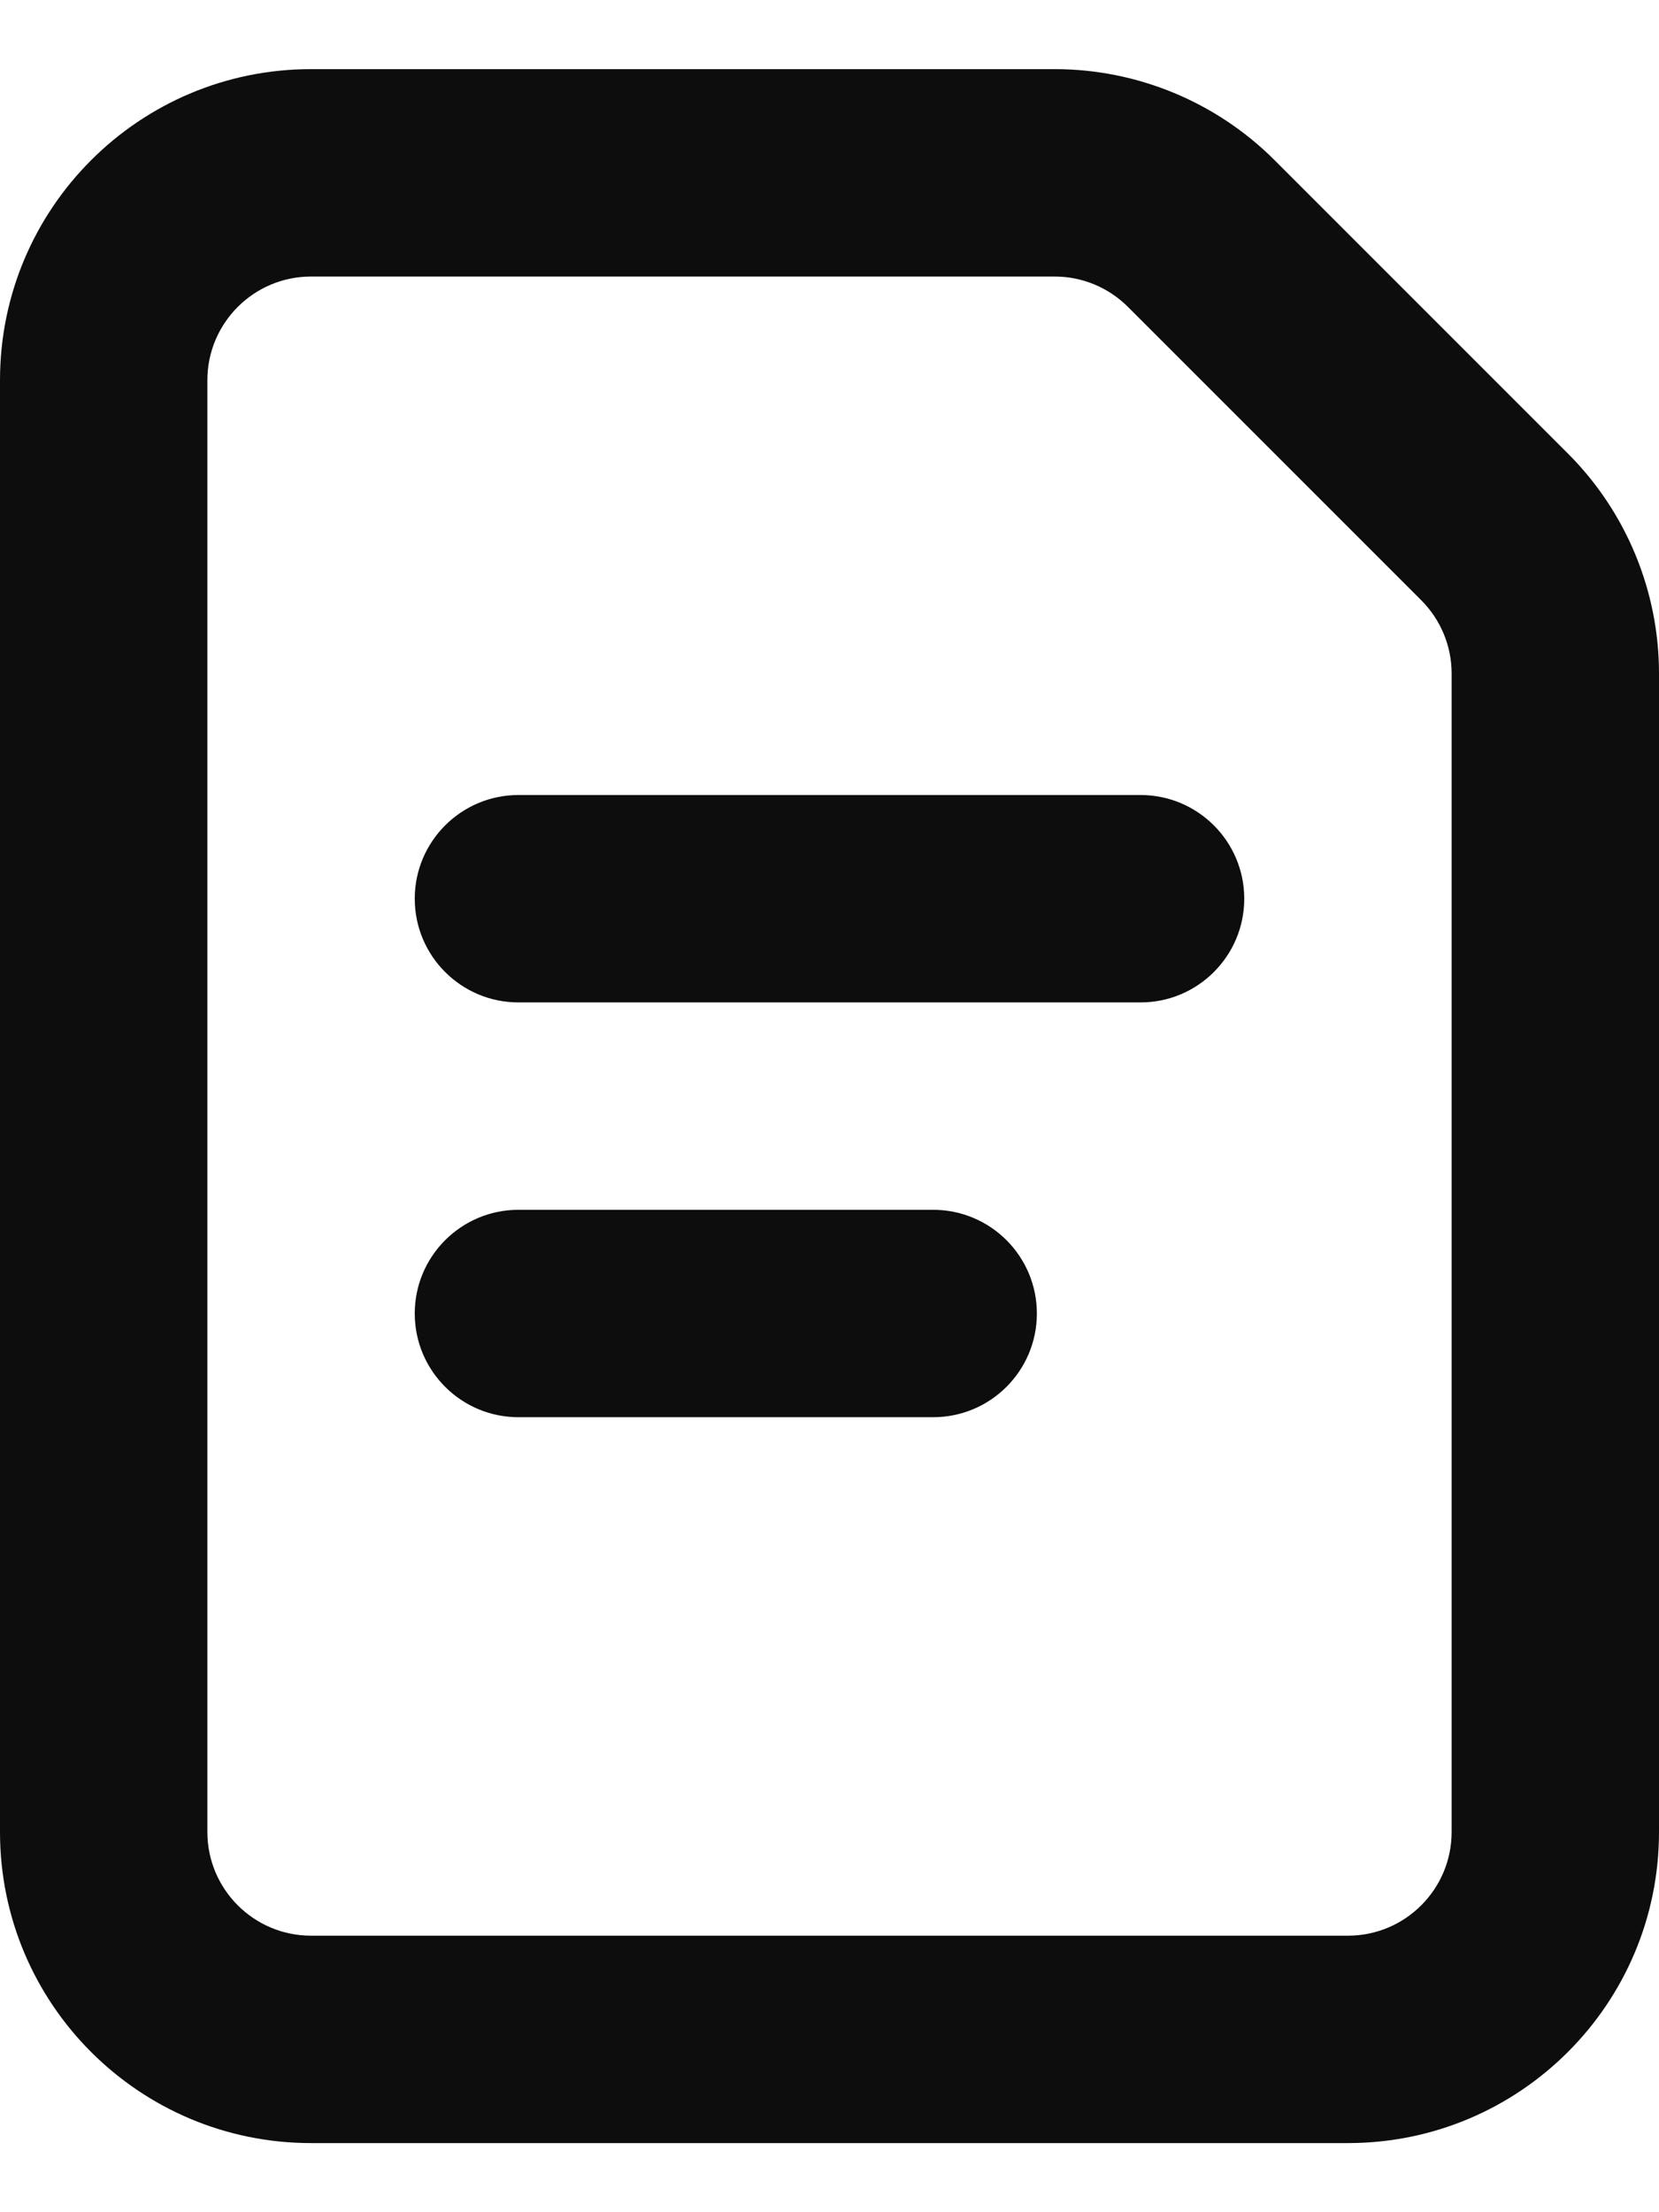 <svg width="12" height="16" viewBox="0 0 12 16" fill="none" xmlns="http://www.w3.org/2000/svg">
<path fill-rule="evenodd" clip-rule="evenodd" d="M0 2.75C0 1.507 1.007 0.5 2.25 0.5H7.629C8.225 0.5 8.798 0.737 9.22 1.159L11.341 3.28C11.763 3.702 12 4.275 12 4.871V13.25C12 14.493 10.993 15.5 9.75 15.5H2.25C1.007 15.5 0 14.493 0 13.25V2.75ZM2.25 2C1.836 2 1.5 2.336 1.5 2.75V13.25C1.5 13.664 1.836 14 2.25 14H9.75C10.164 14 10.5 13.664 10.5 13.25V4.871C10.5 4.672 10.421 4.482 10.28 4.341L8.159 2.22C8.018 2.079 7.828 2 7.629 2H2.25ZM3 6.5C3 6.086 3.336 5.75 3.75 5.75H8.25C8.664 5.75 9 6.086 9 6.5C9 6.914 8.664 7.25 8.25 7.25H3.75C3.336 7.25 3 6.914 3 6.5ZM3 9.5C3 9.086 3.336 8.75 3.75 8.75H6.75C7.164 8.75 7.5 9.086 7.5 9.5C7.5 9.914 7.164 10.25 6.75 10.25H3.75C3.336 10.25 3 9.914 3 9.5Z" fill="#0D0D0D"/>
</svg>
